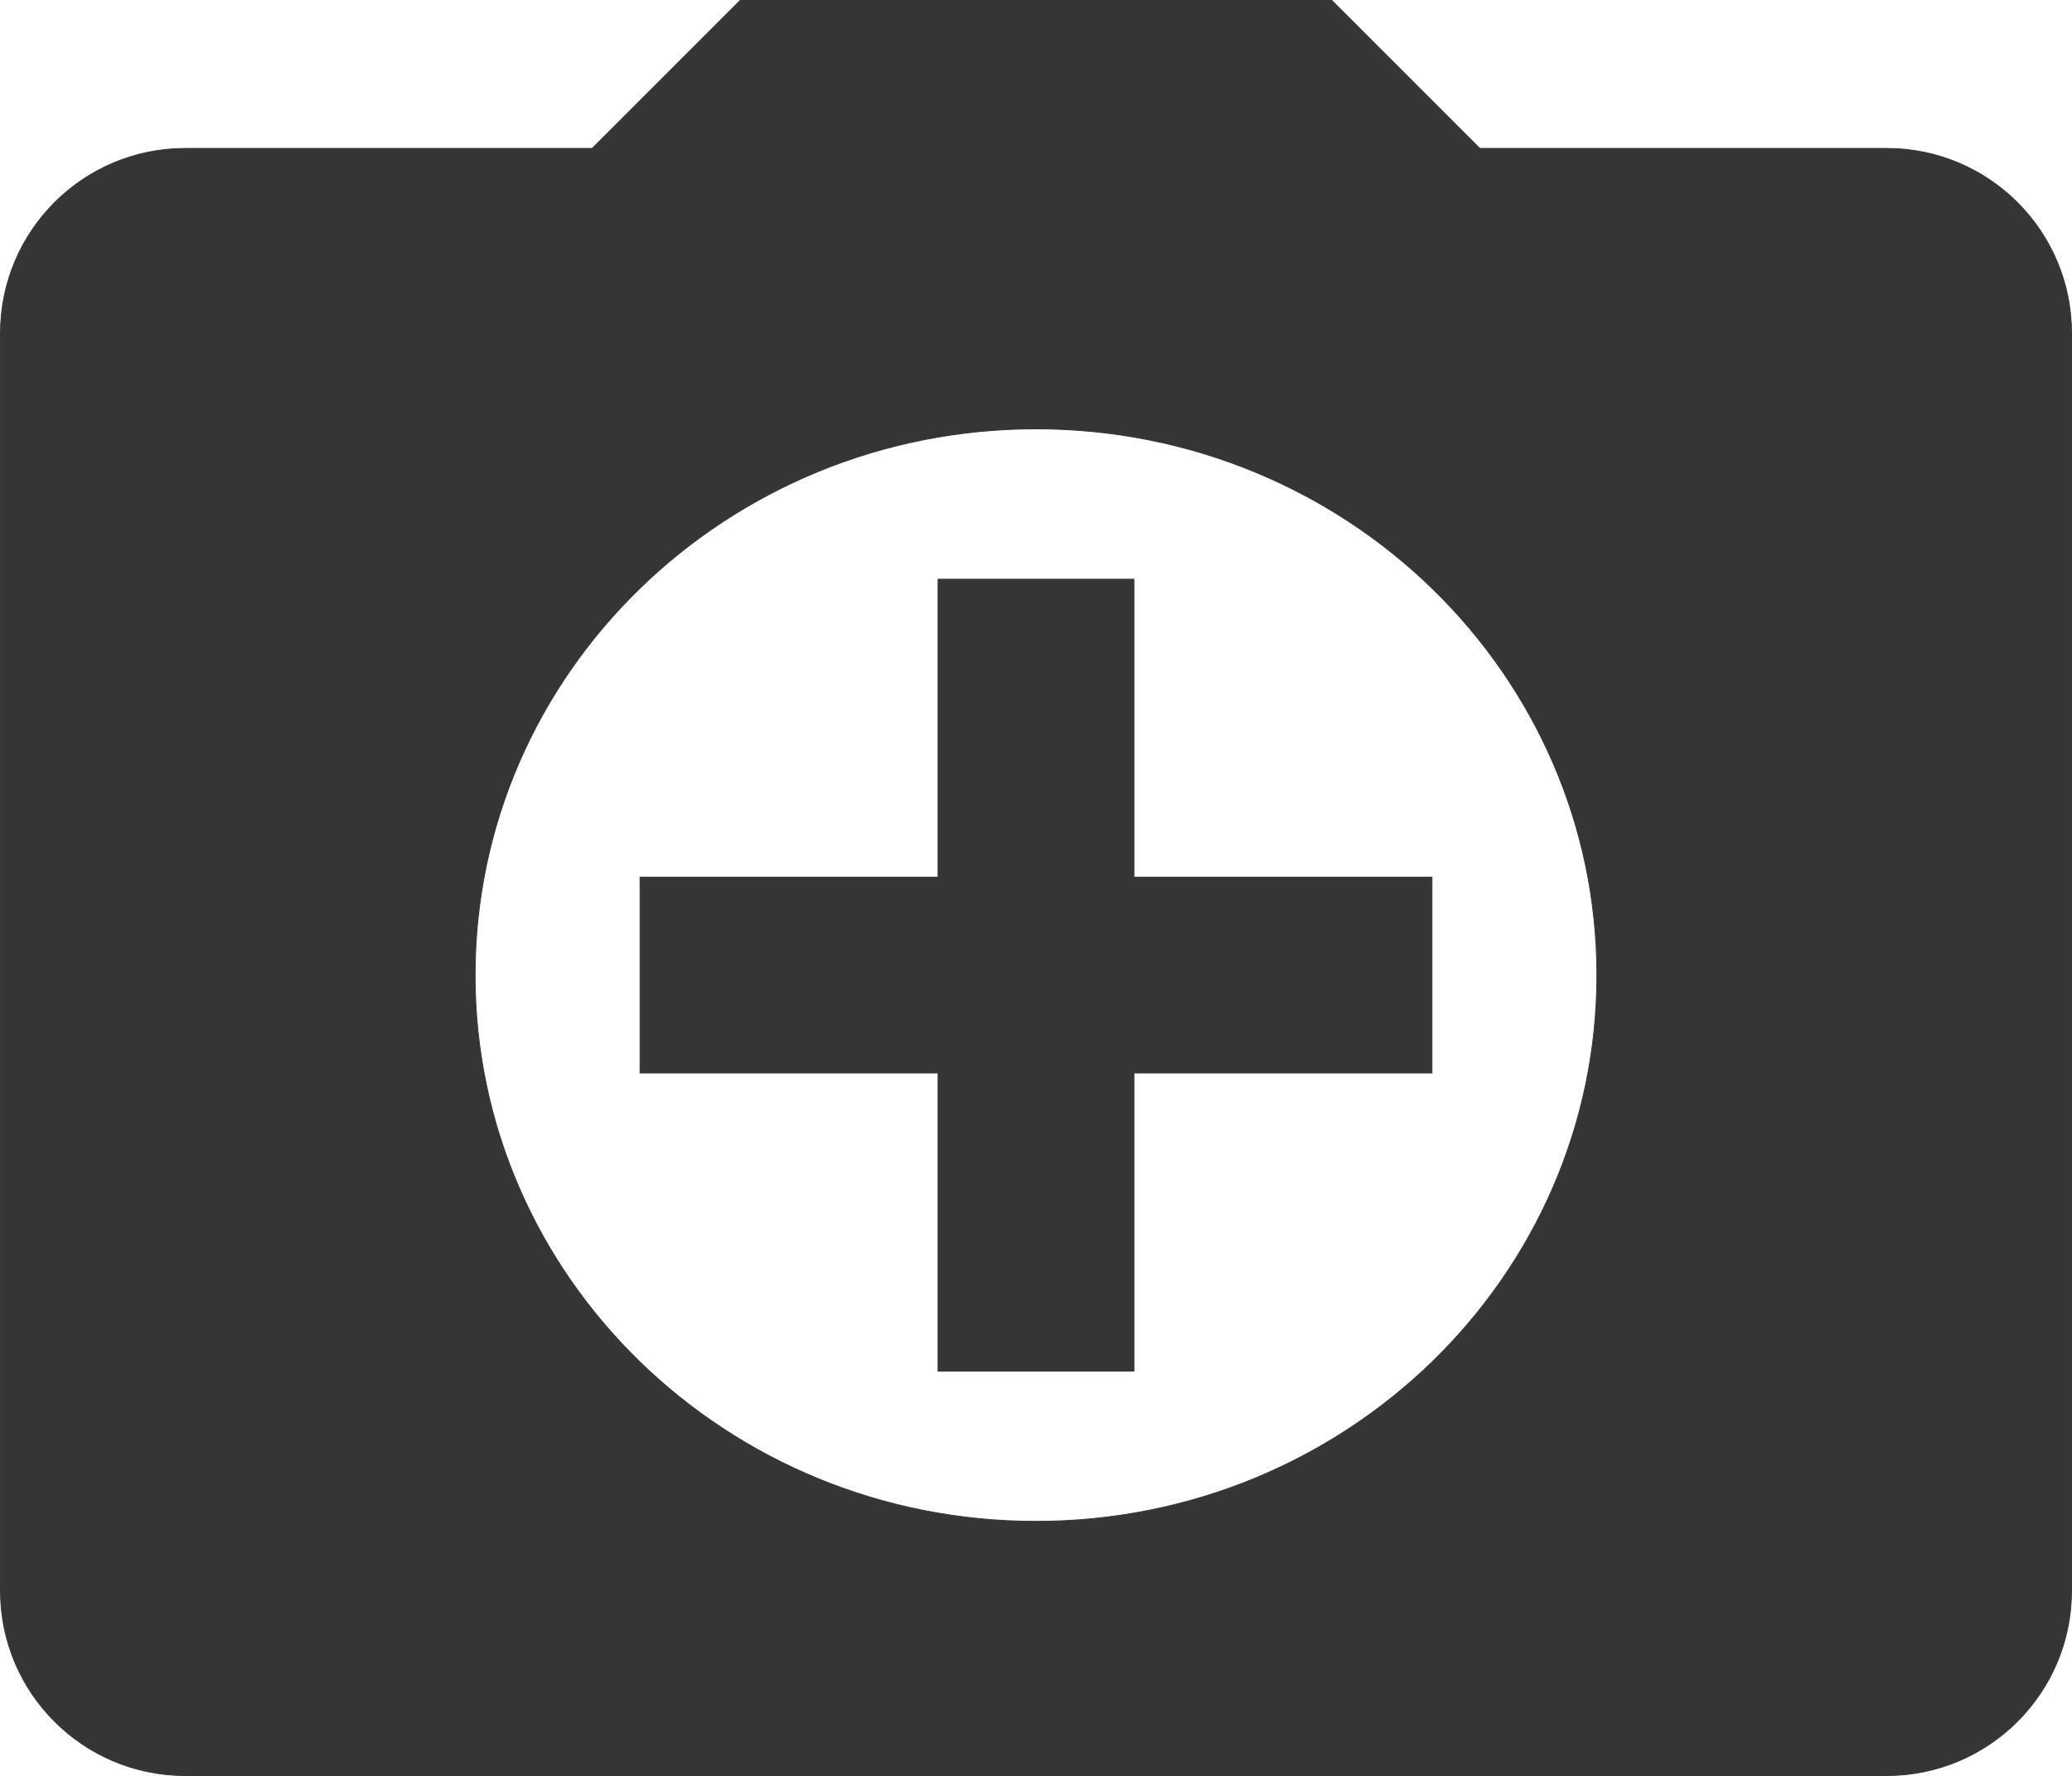 <?xml version="1.0" encoding="UTF-8"?>
<!DOCTYPE svg PUBLIC "-//W3C//DTD SVG 1.1//EN" "http://www.w3.org/Graphics/SVG/1.1/DTD/svg11.dtd">
<!-- Creator: CorelDRAW X8 -->
<svg xmlns="http://www.w3.org/2000/svg" xml:space="preserve" width="183.826mm" height="157.576mm" version="1.1" style="shape-rendering:geometricPrecision; text-rendering:geometricPrecision; image-rendering:optimizeQuality; fill-rule:evenodd; clip-rule:evenodd"
viewBox="0 0 18958 16251"
 xmlns:xlink="http://www.w3.org/1999/xlink">
 <defs>
  <style type="text/css">
   <![CDATA[
    .str0 {stroke:#373435;stroke-width:7.859}
    .fil0 {fill:#373435}
   ]]>
  </style>
 </defs>
 <g id="Camada_x0020_1">
  <path class="fil0 str0" d="M17262 1358l-3722 0 -1354 -1354 -5414 0 -1354 1354 -3722 0c-935,0 -1692,757 -1692,1692l0 11505c0,935 757,1692 1692,1692l15566 0c935,0 1692,-757 1692,-1692l0 -11506c0,-934 -757,-1691 -1692,-1691l0 0zm-7783 2566c2835,0 5132,2238 5132,4999 0,2760 -2297,4998 -5132,4998 -2835,0 -5132,-2238 -5132,-4998 0,-2761 2297,-4999 5132,-4999zm-896 8622l1792 0 0 -2727 2727 0 0 -1793 -2727 0 0 -2726 -1792 0 0 2726 -2727 0 0 1793 2727 0 0 2727z"/>
 </g>
</svg>
